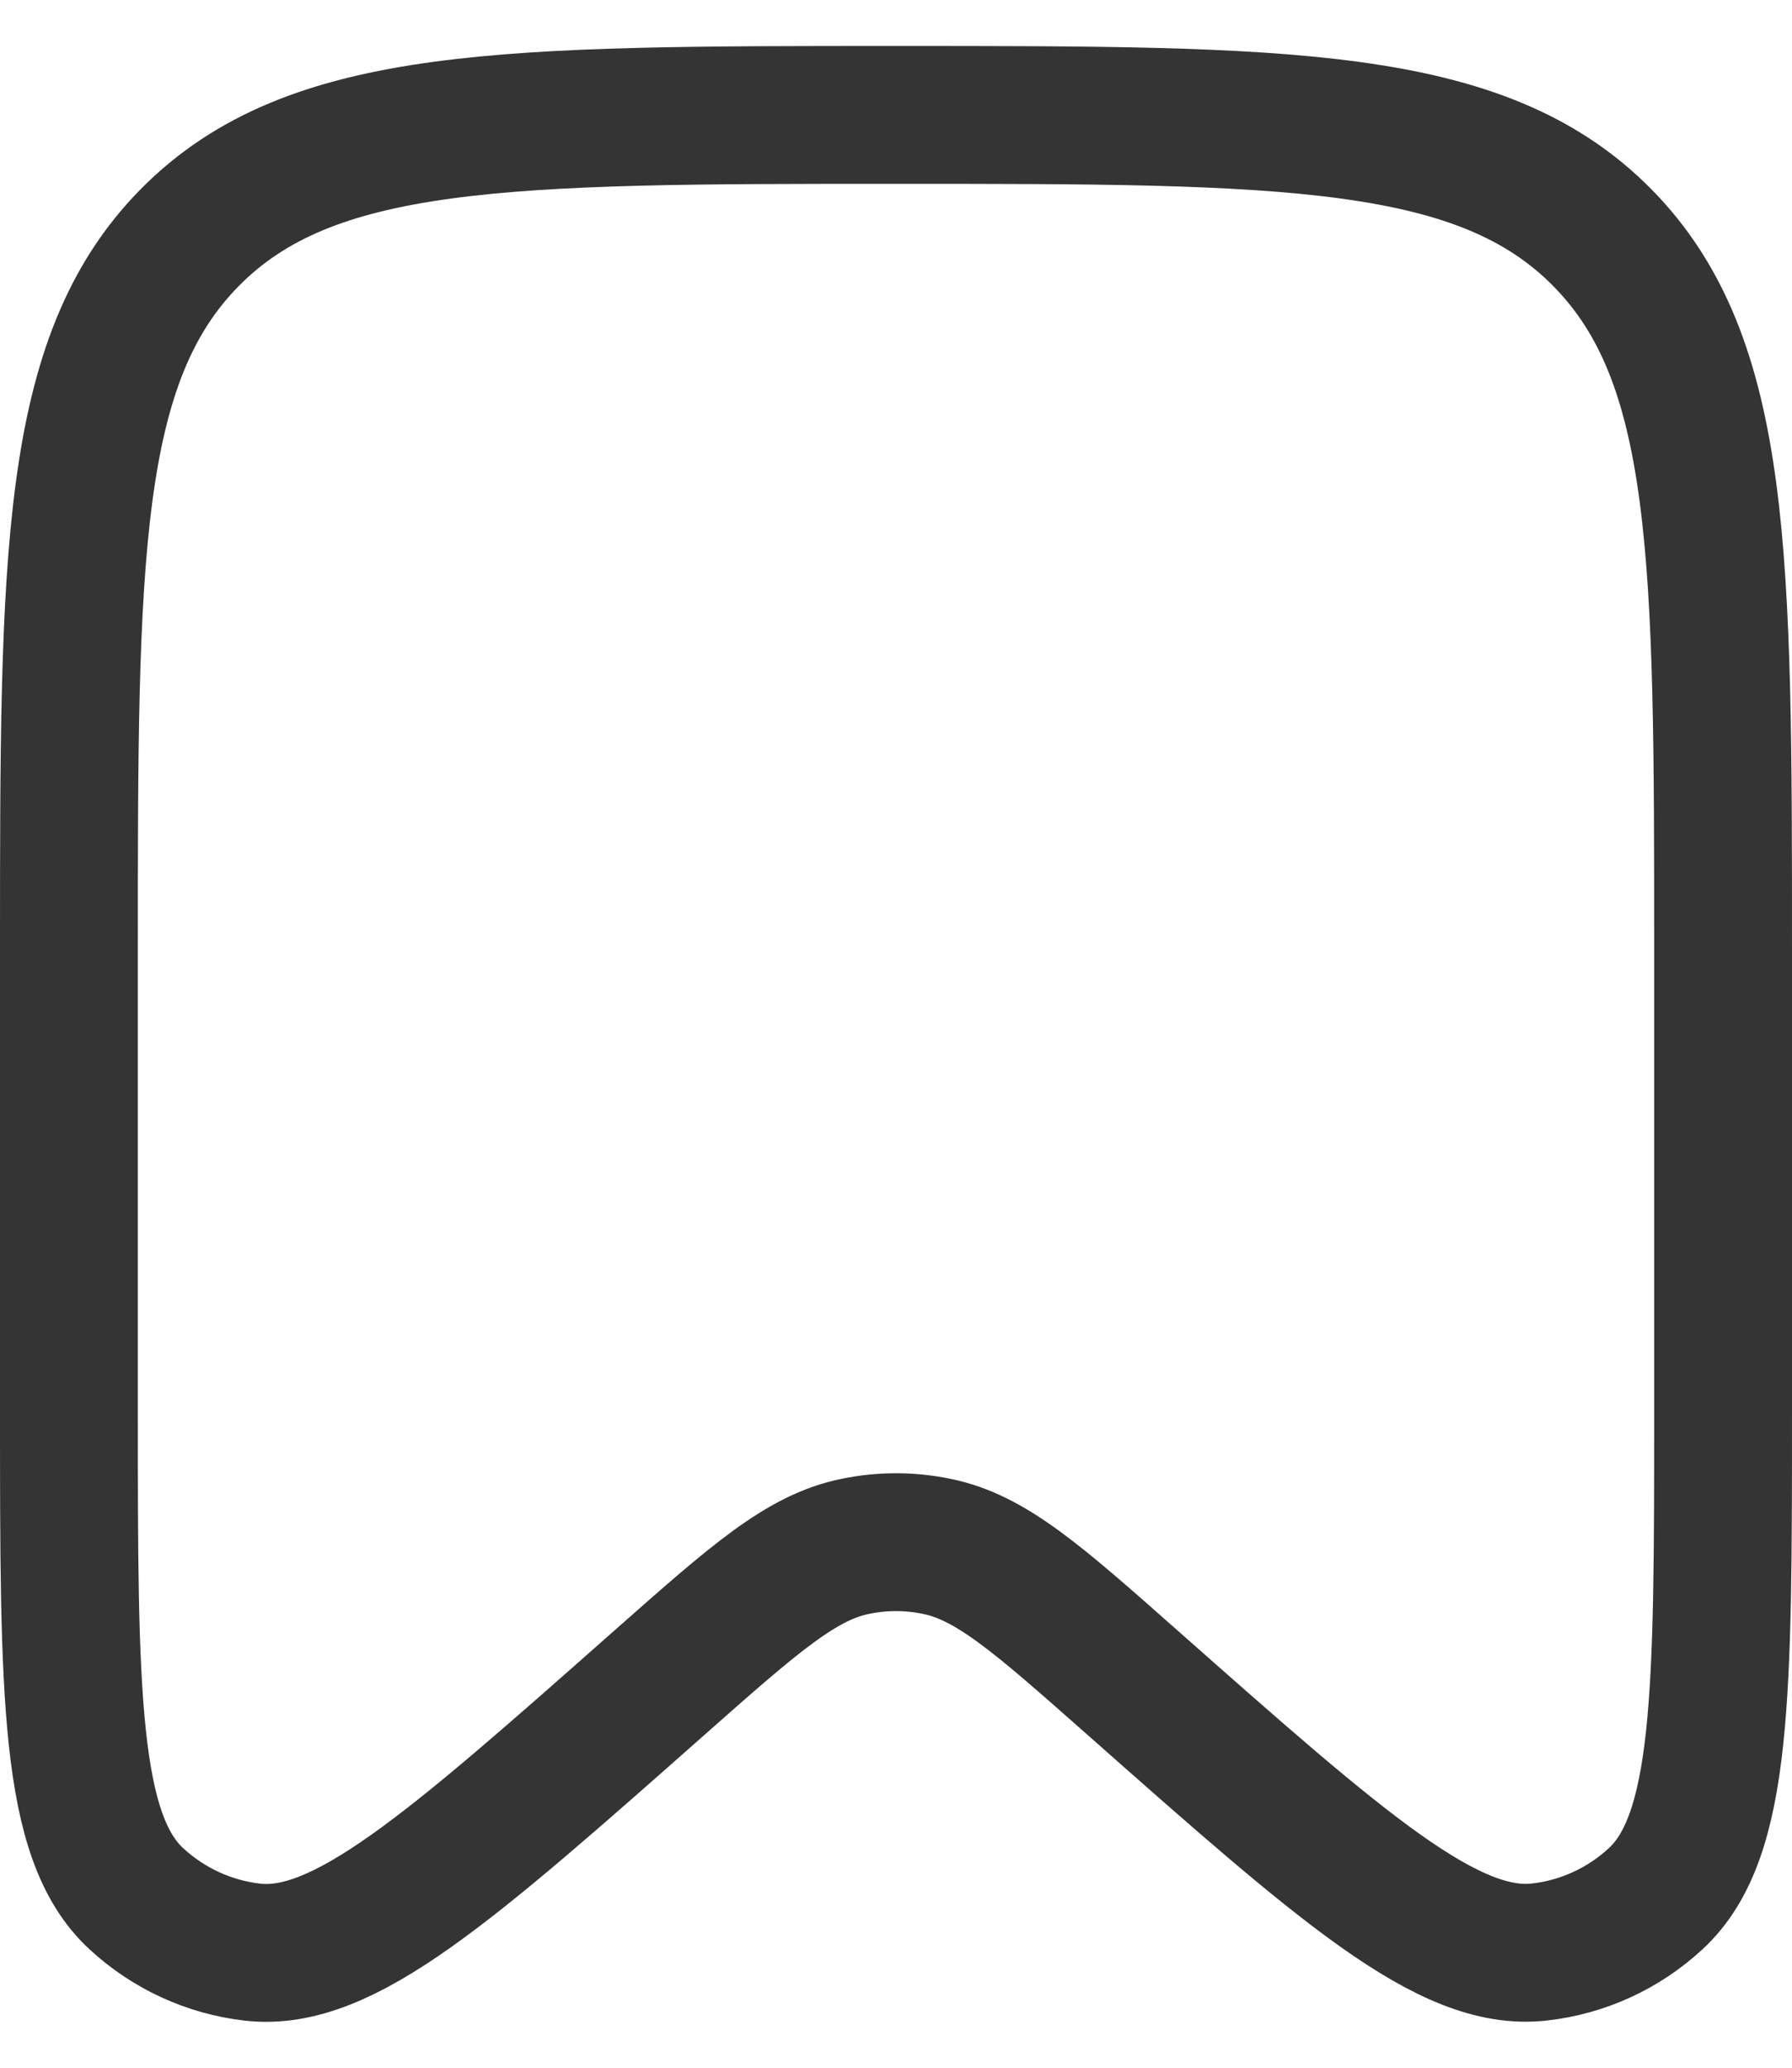 <svg width="26" height="30" viewBox="0 0 26 30" fill="none" xmlns="http://www.w3.org/2000/svg">
<path d="M25 20.453V13.797C25 8.077 25 5.22 23.243 3.443C21.485 1.667 18.656 1.667 13 1.667C7.343 1.667 4.515 1.667 2.757 3.443C1 5.22 1 8.08 1 13.797V20.455C1 24.583 1 26.648 1.979 27.549C2.445 27.98 3.035 28.251 3.663 28.323C4.979 28.473 6.516 27.113 9.589 24.395C10.949 23.193 11.628 22.592 12.413 22.435C12.8 22.355 13.2 22.355 13.587 22.435C14.373 22.592 15.052 23.193 16.411 24.395C19.484 27.113 21.021 28.473 22.337 28.321C22.964 28.251 23.555 27.98 24.021 27.549C25 26.648 25 24.583 25 20.453Z" stroke="#343434" stroke-width="2"/>
</svg>
